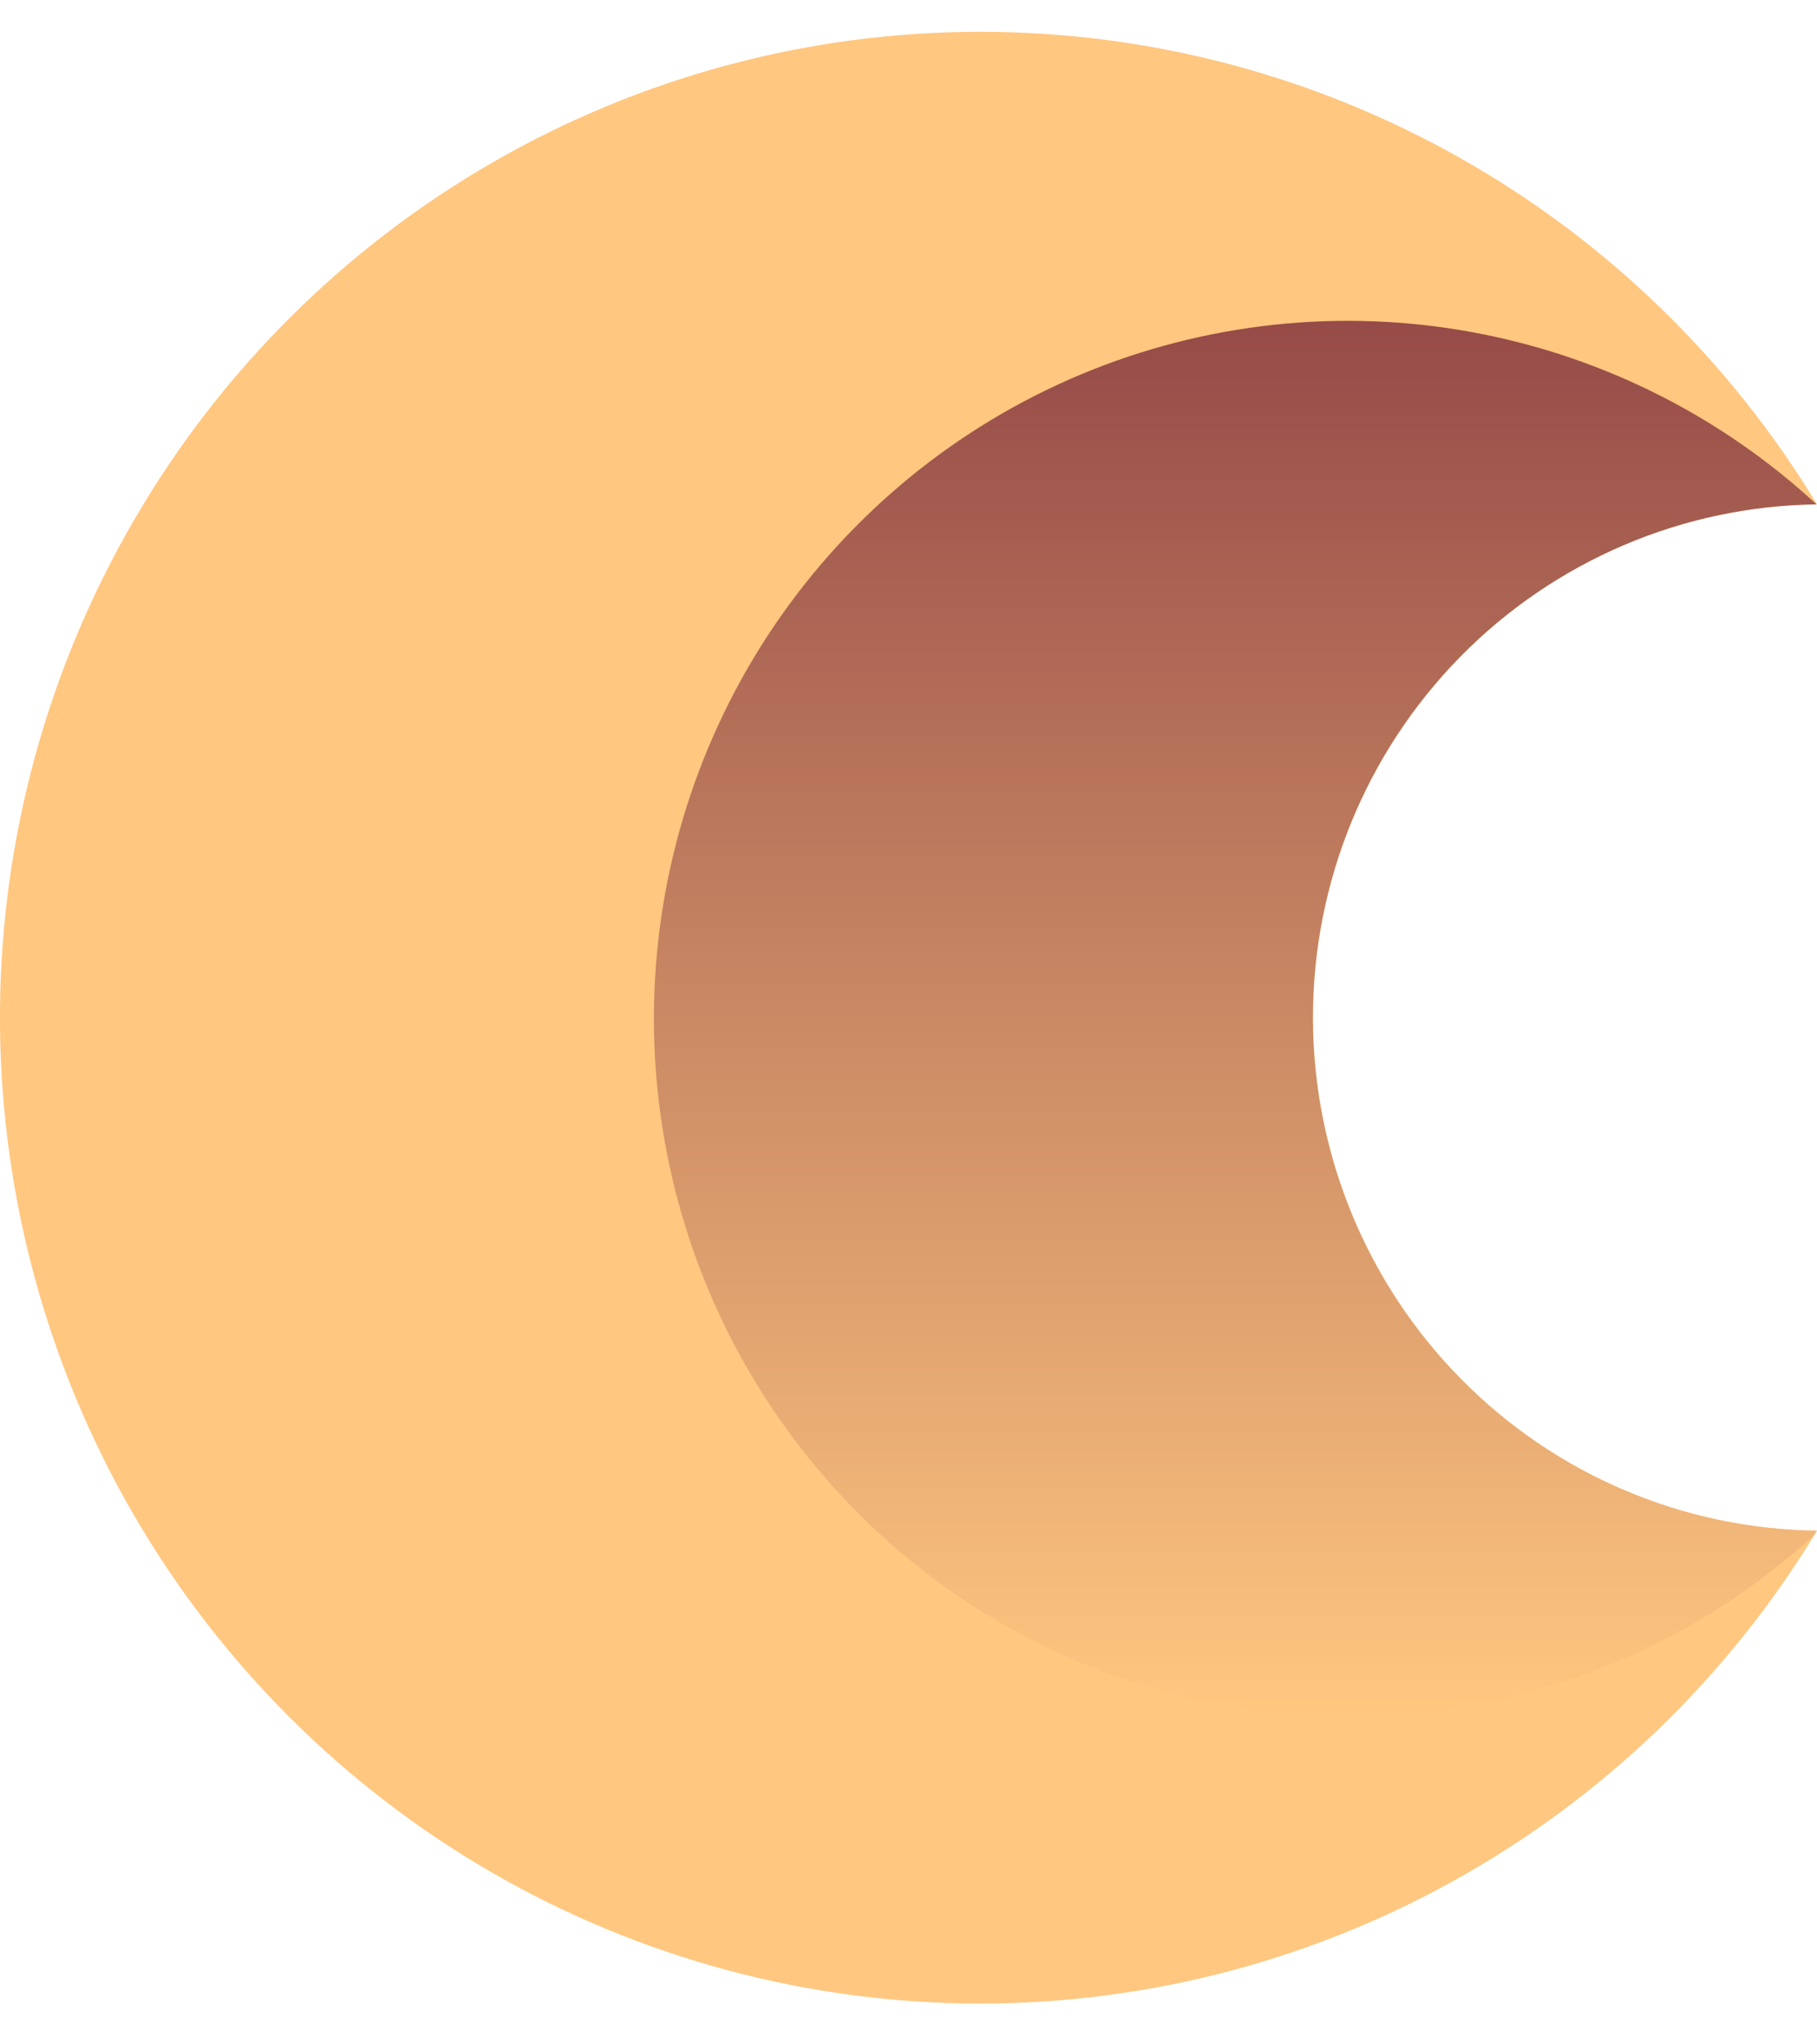 <svg width="24" height="27" viewBox="0 0 24 27" fill="none" xmlns="http://www.w3.org/2000/svg">
<g clip-path="url(#clip0_2252_47555)">
<path fill-rule="evenodd" clip-rule="evenodd" d="M12.942 0.42C15.163 0.418 17.347 0.992 19.283 2.085C21.22 3.178 22.844 4.754 24 6.661C22.227 6.683 20.534 7.407 19.288 8.675C18.042 9.944 17.343 11.655 17.343 13.439C17.343 15.222 18.042 16.934 19.288 18.202C20.534 19.471 22.227 20.195 24 20.216C22.824 22.157 21.164 23.754 19.184 24.849C17.205 25.944 14.975 26.499 12.716 26.459C10.457 26.418 8.248 25.784 6.308 24.619C4.369 23.454 2.766 21.799 1.659 19.818C0.553 17.837 -0.019 15.599 0 13.327C0.02 11.054 0.631 8.827 1.772 6.866C2.912 4.904 4.544 3.277 6.503 2.147C8.463 1.016 10.683 0.421 12.942 0.42Z" fill="#FFC780"/>
<path fill-rule="evenodd" clip-rule="evenodd" d="M23.998 6.661C22.225 6.683 20.532 7.407 19.286 8.675C18.04 9.944 17.341 11.655 17.341 13.439C17.341 15.222 18.04 16.933 19.286 18.202C20.532 19.471 22.225 20.195 23.998 20.216L23.955 20.281C22.64 21.481 21.005 22.271 19.251 22.554C17.497 22.837 15.699 22.601 14.076 21.874C12.453 21.148 11.074 19.963 10.109 18.463C9.143 16.963 8.632 15.214 8.637 13.427C8.642 11.64 9.163 9.893 10.137 8.399C11.112 6.905 12.497 5.728 14.124 5.011C15.751 4.295 17.551 4.069 19.303 4.362C21.056 4.655 22.686 5.454 23.995 6.662L23.998 6.661Z" fill="url(#paint0_linear_2252_47555)"/>
</g>
<defs>
<linearGradient id="paint0_linear_2252_47555" x1="16.321" y1="22.672" x2="16.321" y2="4.237" gradientUnits="userSpaceOnUse">
<stop stop-color="#FFC780"/>
<stop offset="1" stop-color="#964B48"/>
</linearGradient>
<clipPath id="clip0_2252_47555">
<rect width="24" height="26.88" fill="white"/>
</clipPath>
</defs>
</svg>
